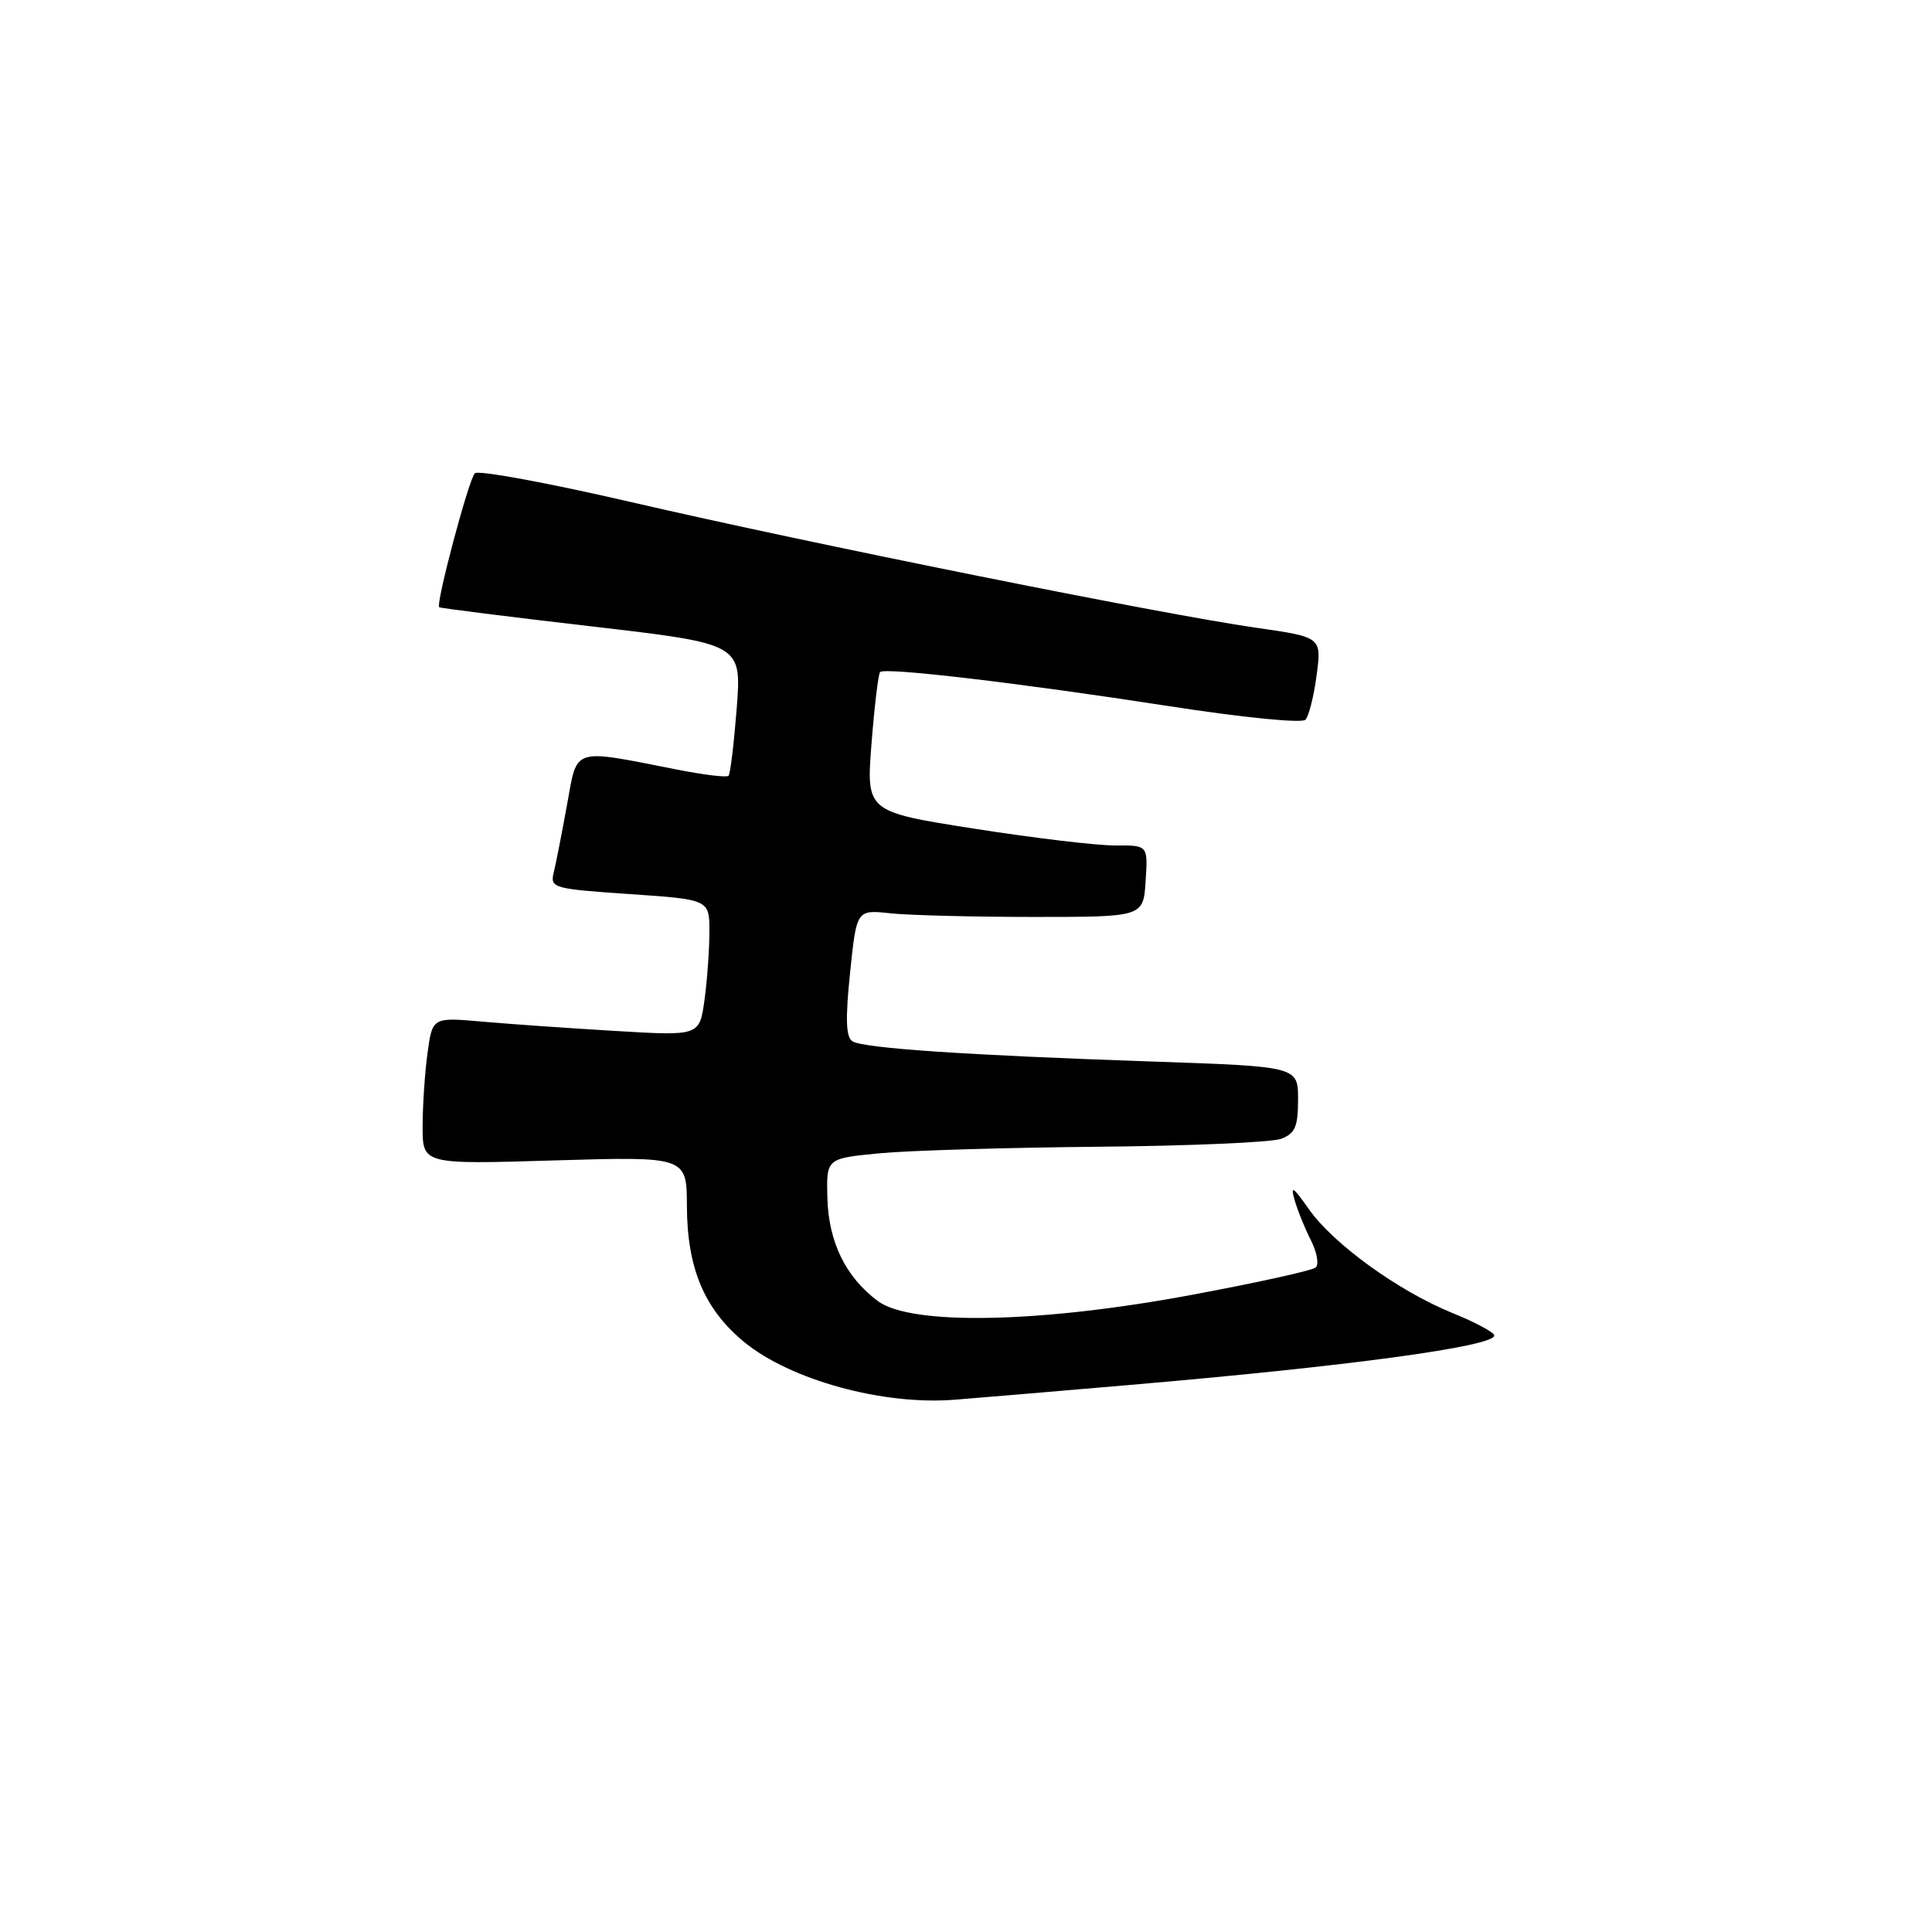 <?xml version="1.0" encoding="UTF-8" standalone="no"?>
<!DOCTYPE svg PUBLIC "-//W3C//DTD SVG 1.1//EN" "http://www.w3.org/Graphics/SVG/1.1/DTD/svg11.dtd" >
<svg xmlns="http://www.w3.org/2000/svg" xmlns:xlink="http://www.w3.org/1999/xlink" version="1.1" viewBox="0 0 256 256">
 <g >
 <path fill="currentColor"
d=" M 149.50 183.53 C 178.62 181.04 198.00 178.41 198.00 176.96 C 198.00 176.56 195.53 175.23 192.50 174.00 C 185.30 171.08 176.65 164.82 173.41 160.19 C 171.34 157.24 170.97 157.00 171.54 159.00 C 171.93 160.38 172.91 162.79 173.71 164.36 C 174.51 165.94 174.79 167.55 174.34 167.95 C 173.88 168.35 166.53 169.97 158.00 171.56 C 137.85 175.33 120.72 175.67 116.32 172.40 C 112.05 169.21 109.79 164.58 109.63 158.71 C 109.50 153.50 109.50 153.50 116.50 152.82 C 120.35 152.45 133.40 152.06 145.50 151.95 C 157.60 151.84 168.51 151.37 169.75 150.90 C 171.61 150.20 172.00 149.29 172.00 145.68 C 172.00 141.32 172.00 141.32 152.75 140.66 C 128.08 139.82 114.46 138.90 112.96 137.98 C 112.09 137.44 112.00 135.05 112.64 128.89 C 113.50 120.53 113.50 120.53 118.00 121.02 C 120.47 121.28 129.03 121.50 137.00 121.50 C 151.50 121.50 151.50 121.50 151.80 116.75 C 152.11 112.00 152.11 112.00 147.80 112.03 C 145.44 112.05 137.04 111.05 129.14 109.81 C 114.78 107.56 114.78 107.56 115.48 98.53 C 115.87 93.56 116.38 89.30 116.62 89.05 C 117.26 88.40 135.08 90.50 154.92 93.57 C 164.64 95.08 172.51 95.86 172.98 95.37 C 173.43 94.89 174.10 92.23 174.46 89.46 C 175.13 84.42 175.13 84.42 166.31 83.16 C 153.86 81.37 107.18 71.99 83.59 66.52 C 72.65 63.99 63.34 62.27 62.92 62.71 C 62.09 63.56 57.70 80.08 58.20 80.46 C 58.36 80.59 67.45 81.73 78.39 83.00 C 98.27 85.31 98.27 85.31 97.62 93.84 C 97.25 98.53 96.77 102.57 96.53 102.80 C 96.29 103.04 93.27 102.67 89.80 101.99 C 75.63 99.21 76.54 98.92 75.13 106.66 C 74.45 110.42 73.65 114.46 73.37 115.63 C 72.87 117.66 73.30 117.78 83.42 118.47 C 94.00 119.19 94.00 119.19 94.00 123.46 C 94.00 125.80 93.71 129.87 93.35 132.49 C 92.69 137.27 92.69 137.27 81.60 136.61 C 75.49 136.25 67.53 135.69 63.90 135.37 C 57.30 134.79 57.30 134.79 56.65 139.53 C 56.29 142.14 56.00 146.53 56.00 149.28 C 56.00 154.29 56.00 154.29 73.50 153.76 C 91.00 153.24 91.00 153.24 91.02 159.87 C 91.05 168.05 93.34 173.49 98.59 177.81 C 104.70 182.85 117.00 186.23 126.50 185.47 C 129.25 185.26 139.60 184.38 149.50 183.53 Z "/>
</g>
</svg>